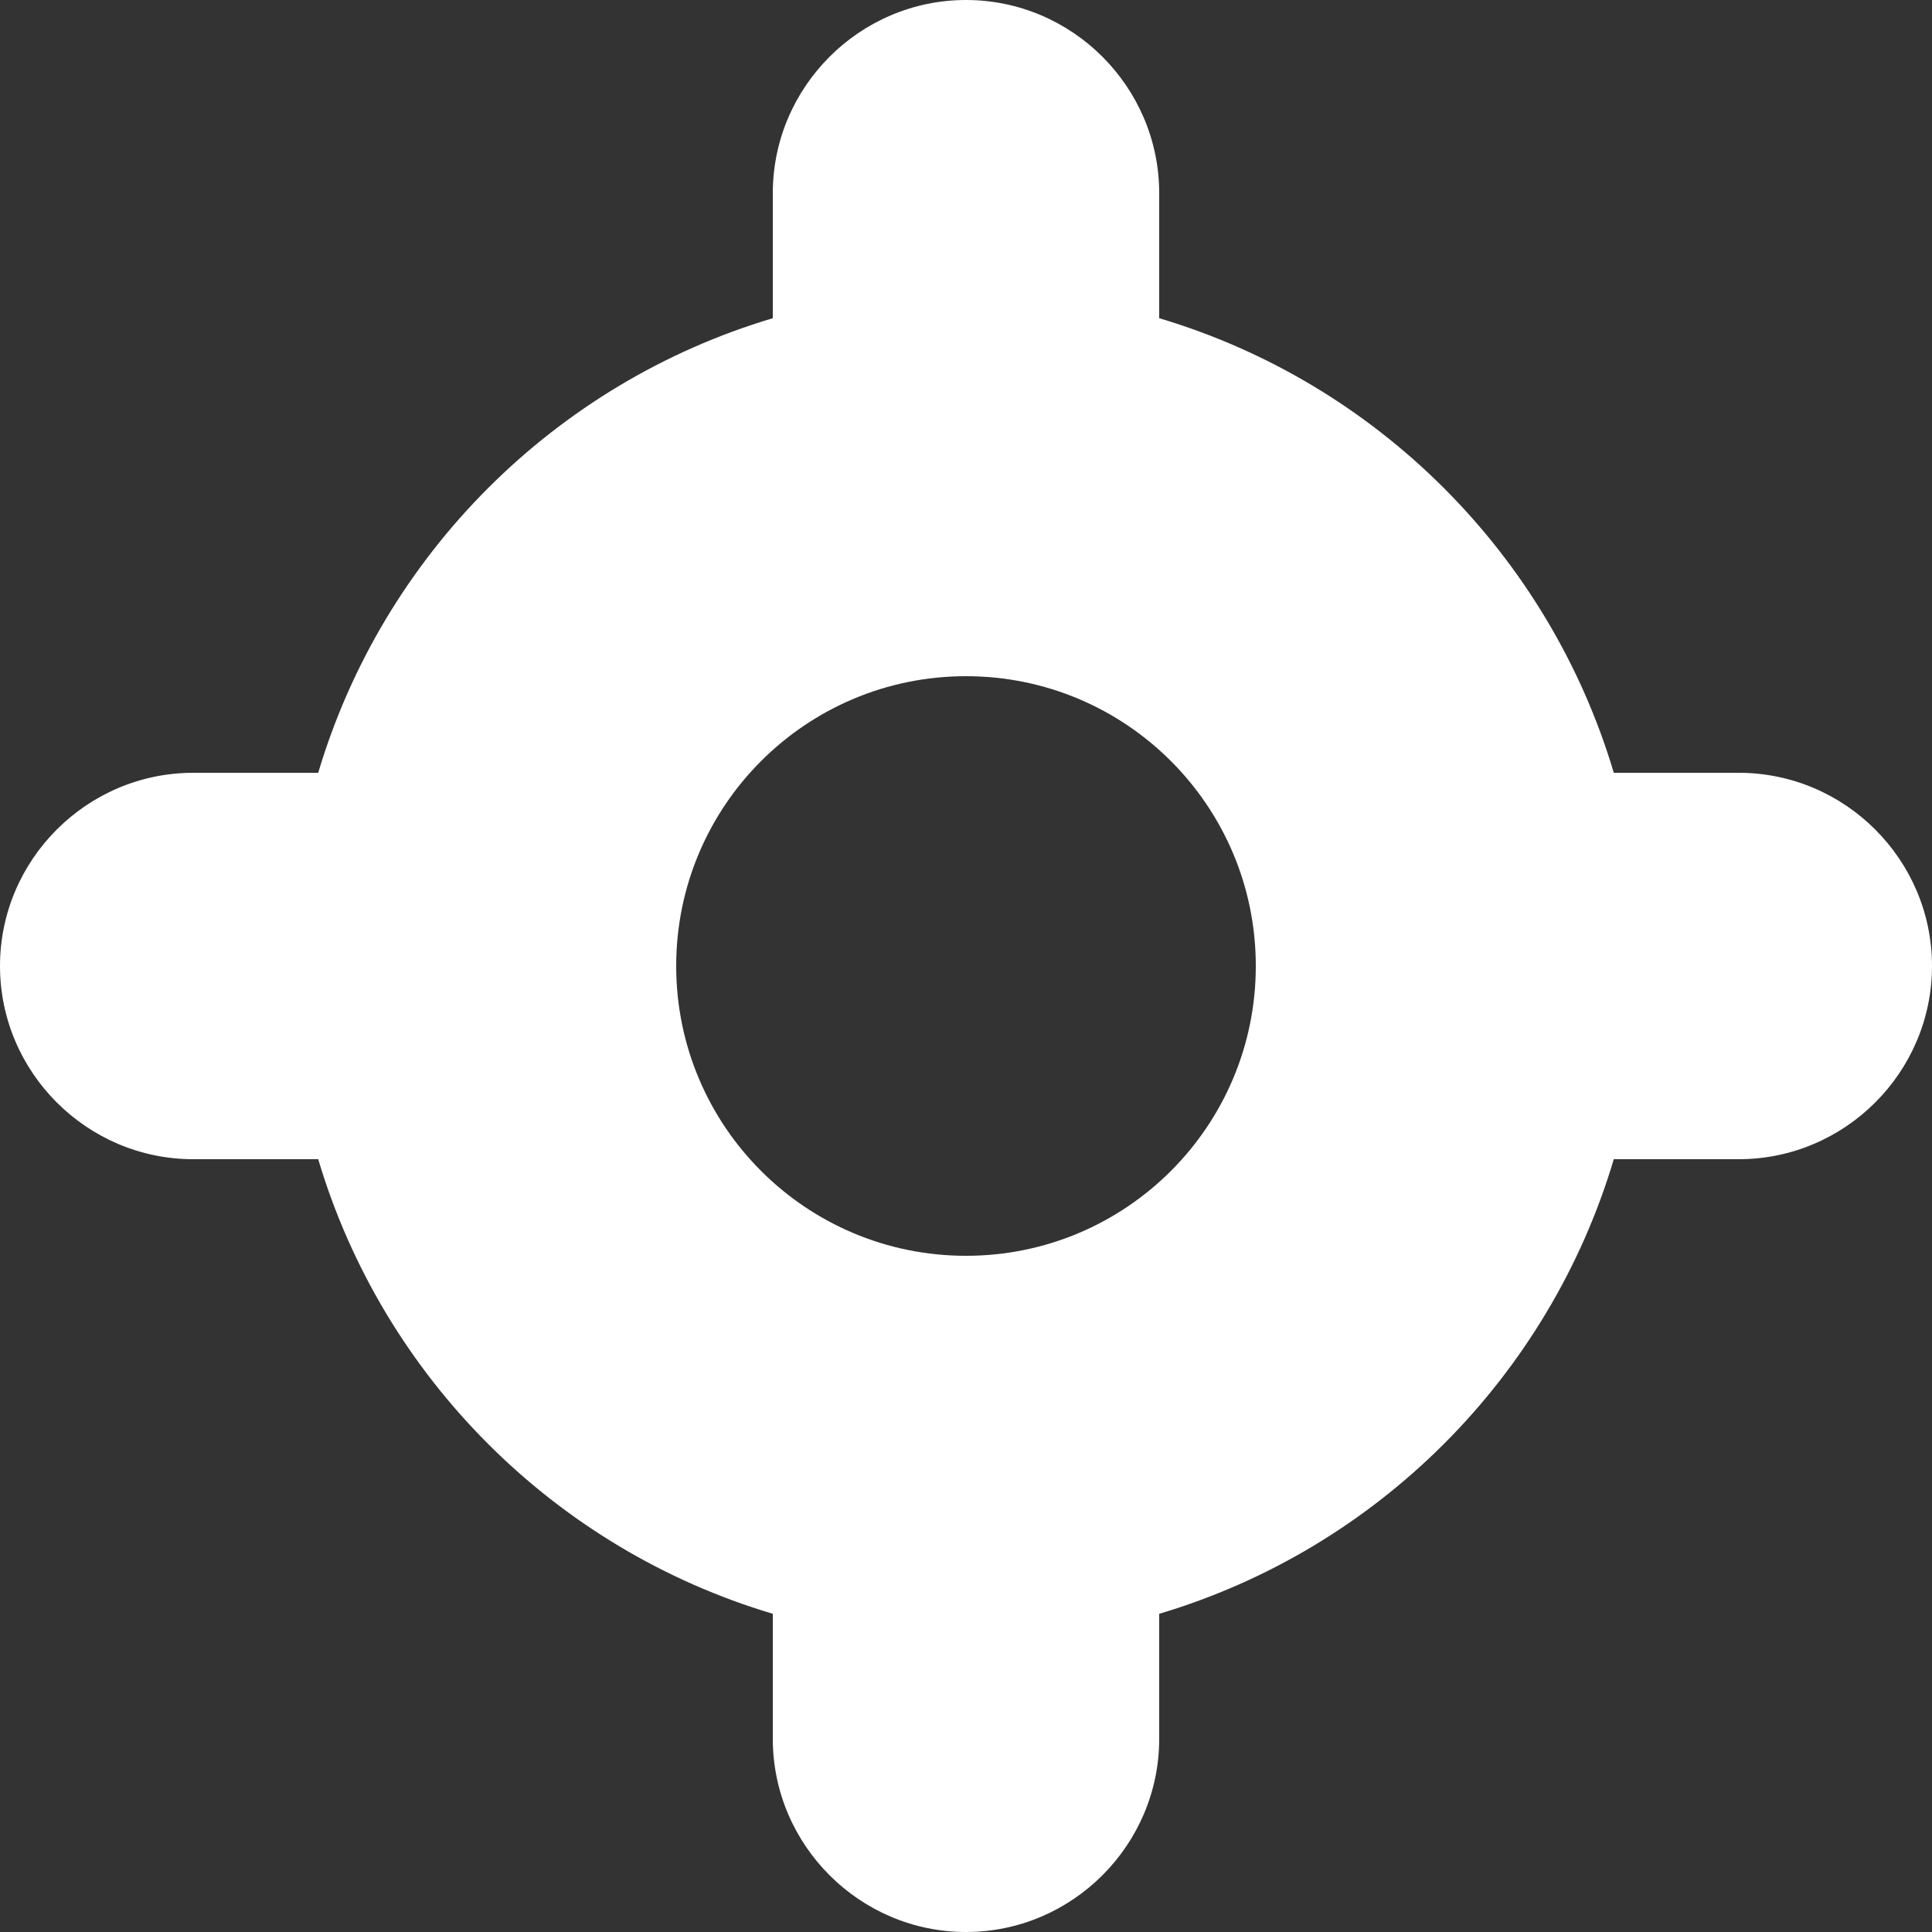 <svg width="20" height="20" viewBox="0 0 20 20" version="1.1" xmlns="http://www.w3.org/2000/svg" xmlns:xlink="http://www.w3.org/1999/xlink">
<rect x="0" y="0" width="20" height="20" fill="#333333" stroke="none"/>
<title>Combined Shape</title>
<desc>Created using Figma</desc>
<g id="Canvas" transform="translate(-1546 -508)">
<g id="Combined Shape">
<use xlink:href="#path0_fill" transform="translate(1546 508)" fill="#FFFFFF"/>
</g>
</g>
<defs>
<path id="path0_fill" fill-rule="evenodd" d="M 16.706 8L 18 8C 19.1 8 20 8.9 20 10C 20 11.1 19.1 12 18 12L 16.706 12C 16.034 14.257 14.257 16.034 12 16.706L 12 18C 12 19.1 11.1 20 10 20C 8.9 20 8 19.1 8 18L 8 16.706C 5.743 16.034 3.966 14.257 3.294 12L 2 12C 0.9 12 0 11.1 0 10C 0 8.9 0.9 8 2 8L 3.294 8C 3.966 5.743 5.743 3.966 8 3.294L 8 2C 8 0.9 8.9 0 10 0C 11.1 0 12 0.9 12 2L 12 3.294C 14.257 3.966 16.034 5.743 16.706 8ZM 7 10C 7 11.657 8.343 13 10 13C 11.657 13 13 11.657 13 10C 13 8.343 11.657 7 10 7C 8.343 7 7 8.343 7 10Z"/>
</defs>
</svg>

